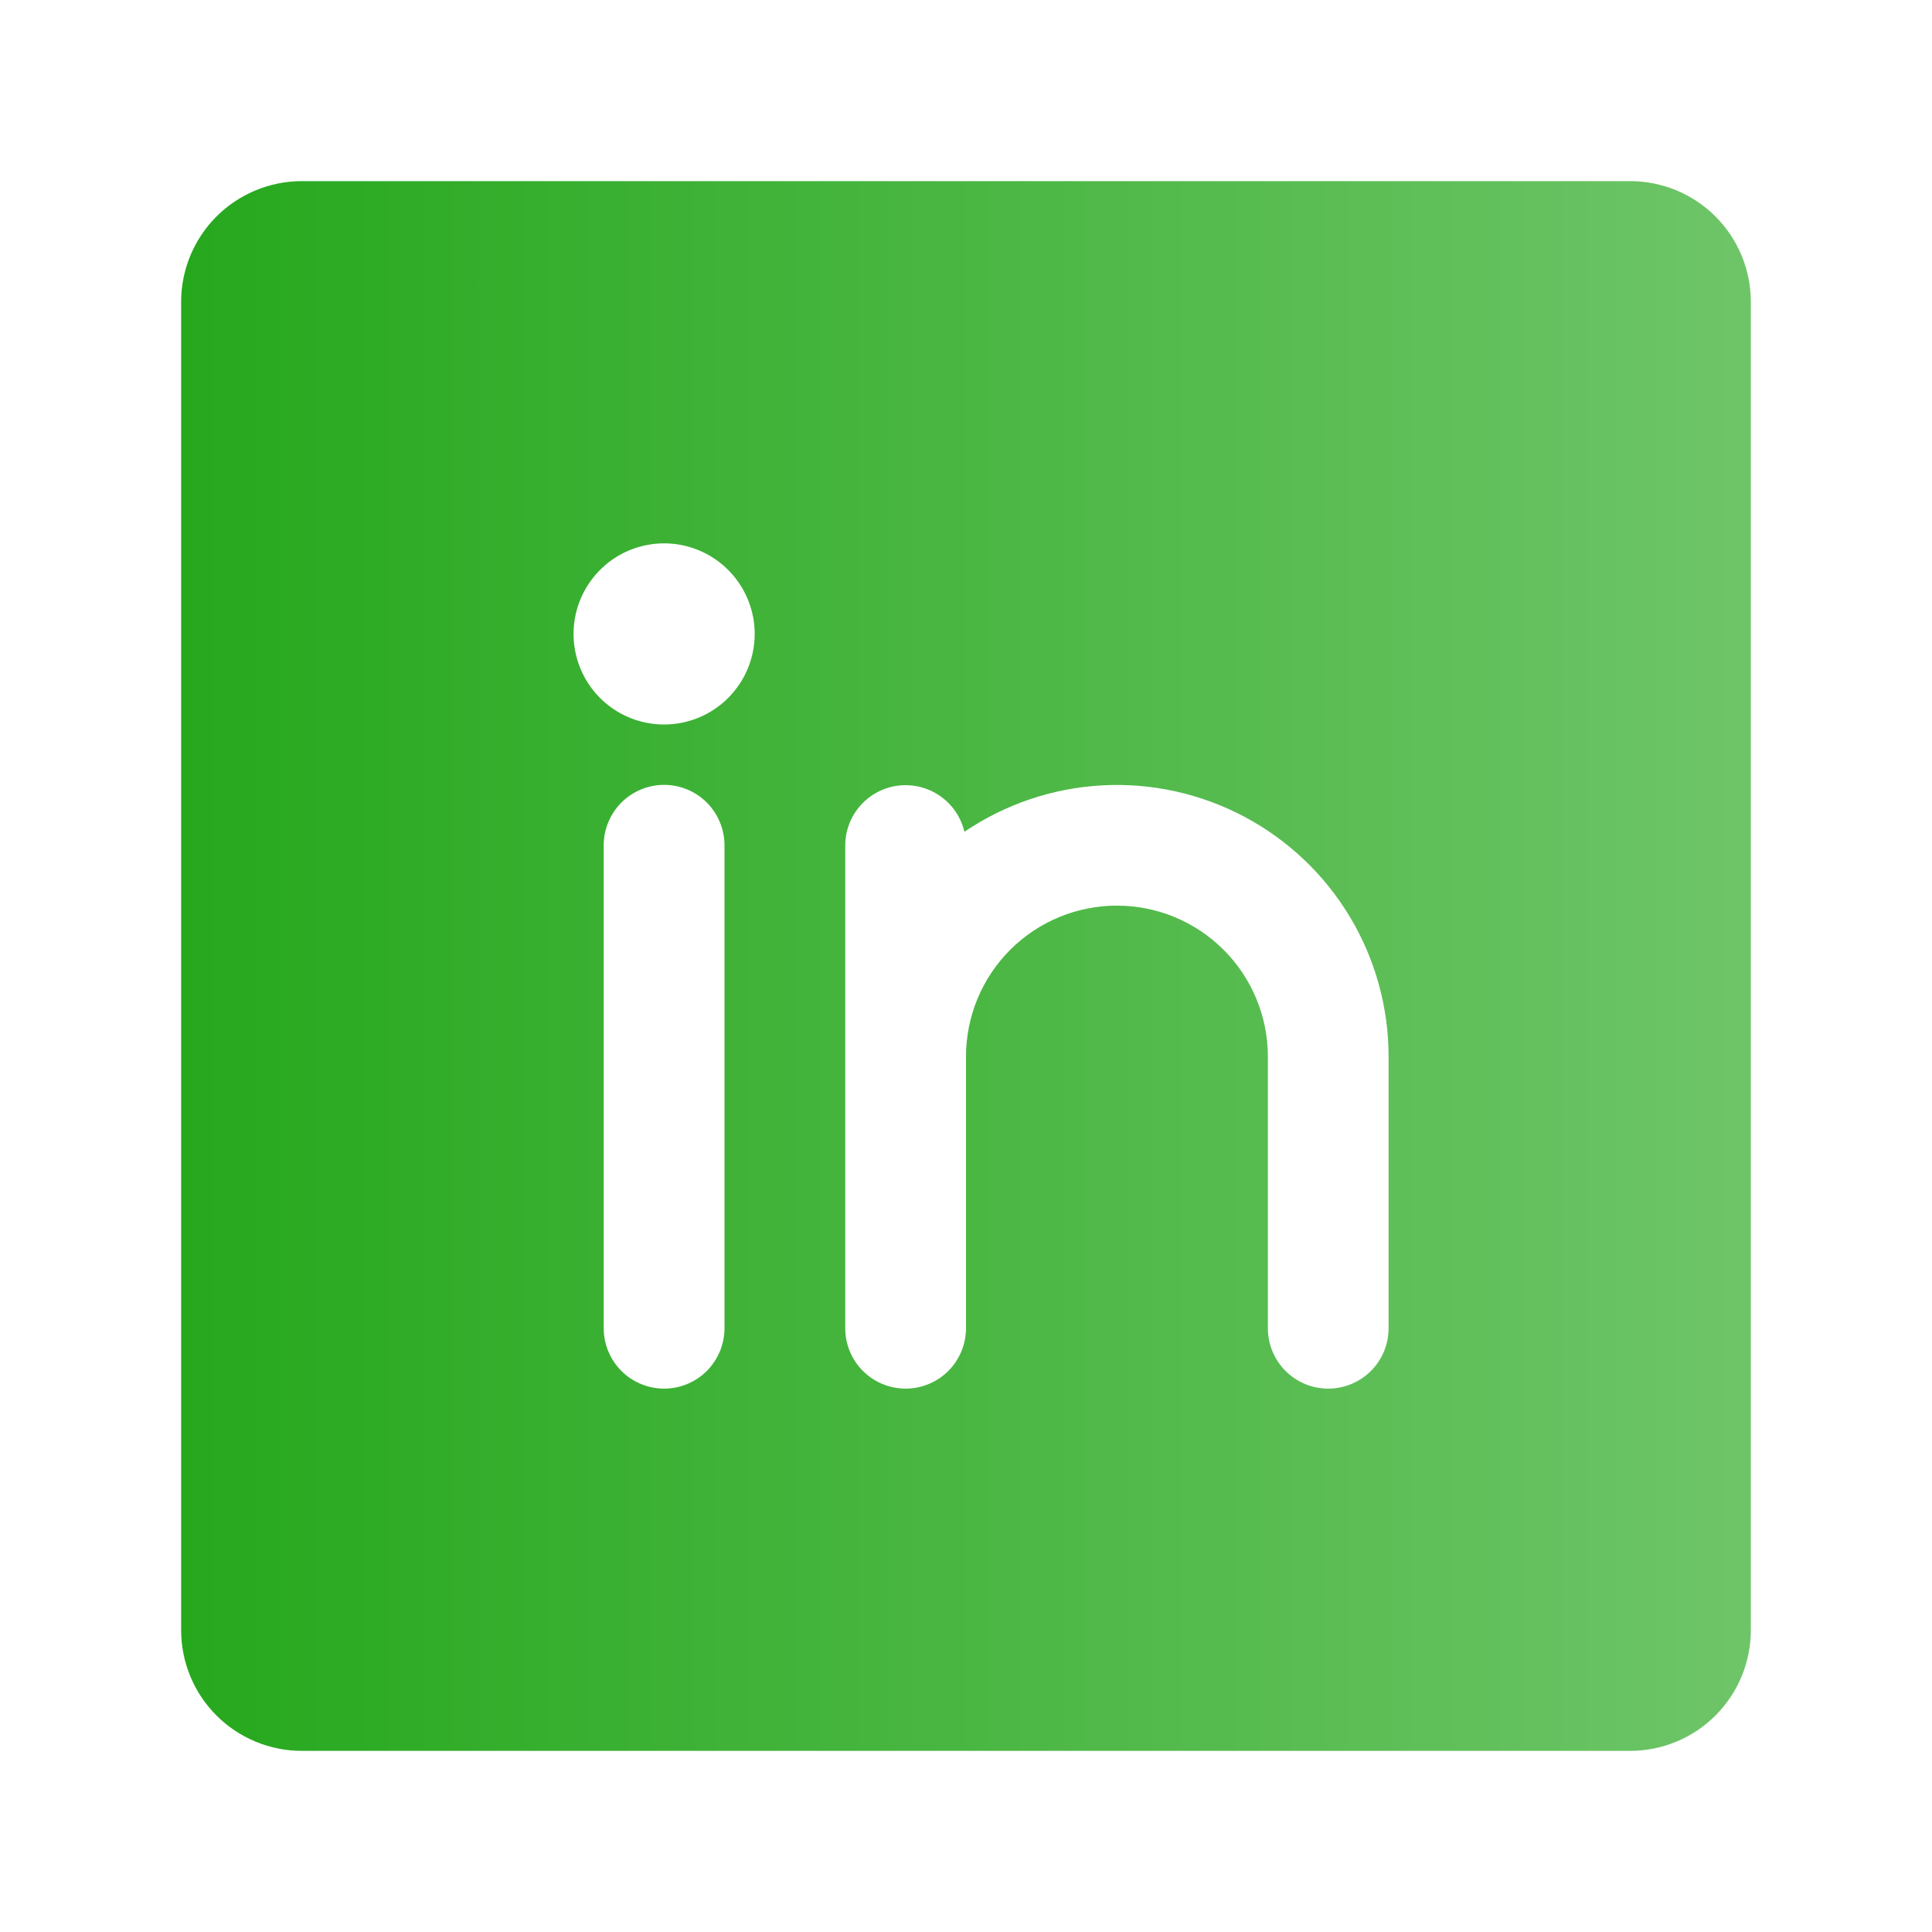 <svg width="48" height="48" viewBox="0 0 48 48" fill="none" xmlns="http://www.w3.org/2000/svg">
<g clip-path="url(#clip0_452_456)">
<path d="M40.499 4.5H7.5C6.704 4.5 5.941 4.816 5.378 5.379C4.816 5.941 4.5 6.704 4.5 7.5V40.5C4.5 41.296 4.816 42.059 5.378 42.621C5.941 43.184 6.704 43.5 7.5 43.5H40.499C41.295 43.5 42.058 43.184 42.621 42.621C43.183 42.059 43.499 41.296 43.499 40.5V7.5C43.499 6.704 43.183 5.941 42.621 5.379C42.058 4.816 41.295 4.5 40.499 4.5ZM18 33C18 33.398 17.841 33.779 17.56 34.061C17.279 34.342 16.897 34.5 16.5 34.5C16.102 34.5 15.72 34.342 15.439 34.061C15.158 33.779 14.999 33.398 14.999 33V21C14.999 20.602 15.158 20.221 15.439 19.939C15.72 19.658 16.102 19.5 16.5 19.5C16.897 19.5 17.279 19.658 17.56 19.939C17.841 20.221 18 20.602 18 21V33ZM16.5 18C16.055 18 15.62 17.868 15.249 17.621C14.88 17.374 14.591 17.022 14.421 16.611C14.251 16.2 14.206 15.748 14.293 15.311C14.38 14.875 14.594 14.474 14.909 14.159C15.223 13.844 15.624 13.63 16.061 13.543C16.497 13.456 16.949 13.501 17.36 13.671C17.772 13.842 18.123 14.13 18.37 14.5C18.618 14.87 18.75 15.305 18.75 15.75C18.75 16.347 18.512 16.919 18.09 17.341C17.669 17.763 17.096 18 16.5 18ZM34.499 33C34.499 33.398 34.342 33.779 34.06 34.061C33.779 34.342 33.397 34.5 32.999 34.5C32.602 34.5 32.22 34.342 31.939 34.061C31.657 33.779 31.5 33.398 31.5 33V26.25C31.5 25.255 31.104 24.302 30.401 23.598C29.698 22.895 28.744 22.5 27.75 22.5C26.755 22.5 25.801 22.895 25.098 23.598C24.395 24.302 24 25.255 24 26.25V33C24 33.398 23.841 33.779 23.56 34.061C23.279 34.342 22.897 34.5 22.5 34.5C22.102 34.5 21.72 34.342 21.439 34.061C21.157 33.779 21 33.398 21 33V21C21.001 20.633 21.138 20.279 21.384 20.005C21.629 19.732 21.966 19.558 22.331 19.517C22.697 19.476 23.064 19.57 23.364 19.782C23.665 19.994 23.877 20.308 23.96 20.666C24.975 19.978 26.158 19.579 27.382 19.512C28.607 19.445 29.826 19.714 30.91 20.288C31.993 20.862 32.9 21.72 33.532 22.77C34.165 23.821 34.499 25.024 34.499 26.25V33Z" fill="url(#paint0_linear_452_456)"/>
</g>
<defs>
<linearGradient id="paint0_linear_452_456" x1="4.5" y1="24" x2="43.499" y2="24" gradientUnits="userSpaceOnUse">
<stop stop-color="#26A81D"/>
<stop offset="1" stop-color="#6EC568"/>
</linearGradient>
<clipPath id="clip0_452_456">
<rect width="48" height="48" fill="white"/>
</clipPath>
</defs>
</svg>
